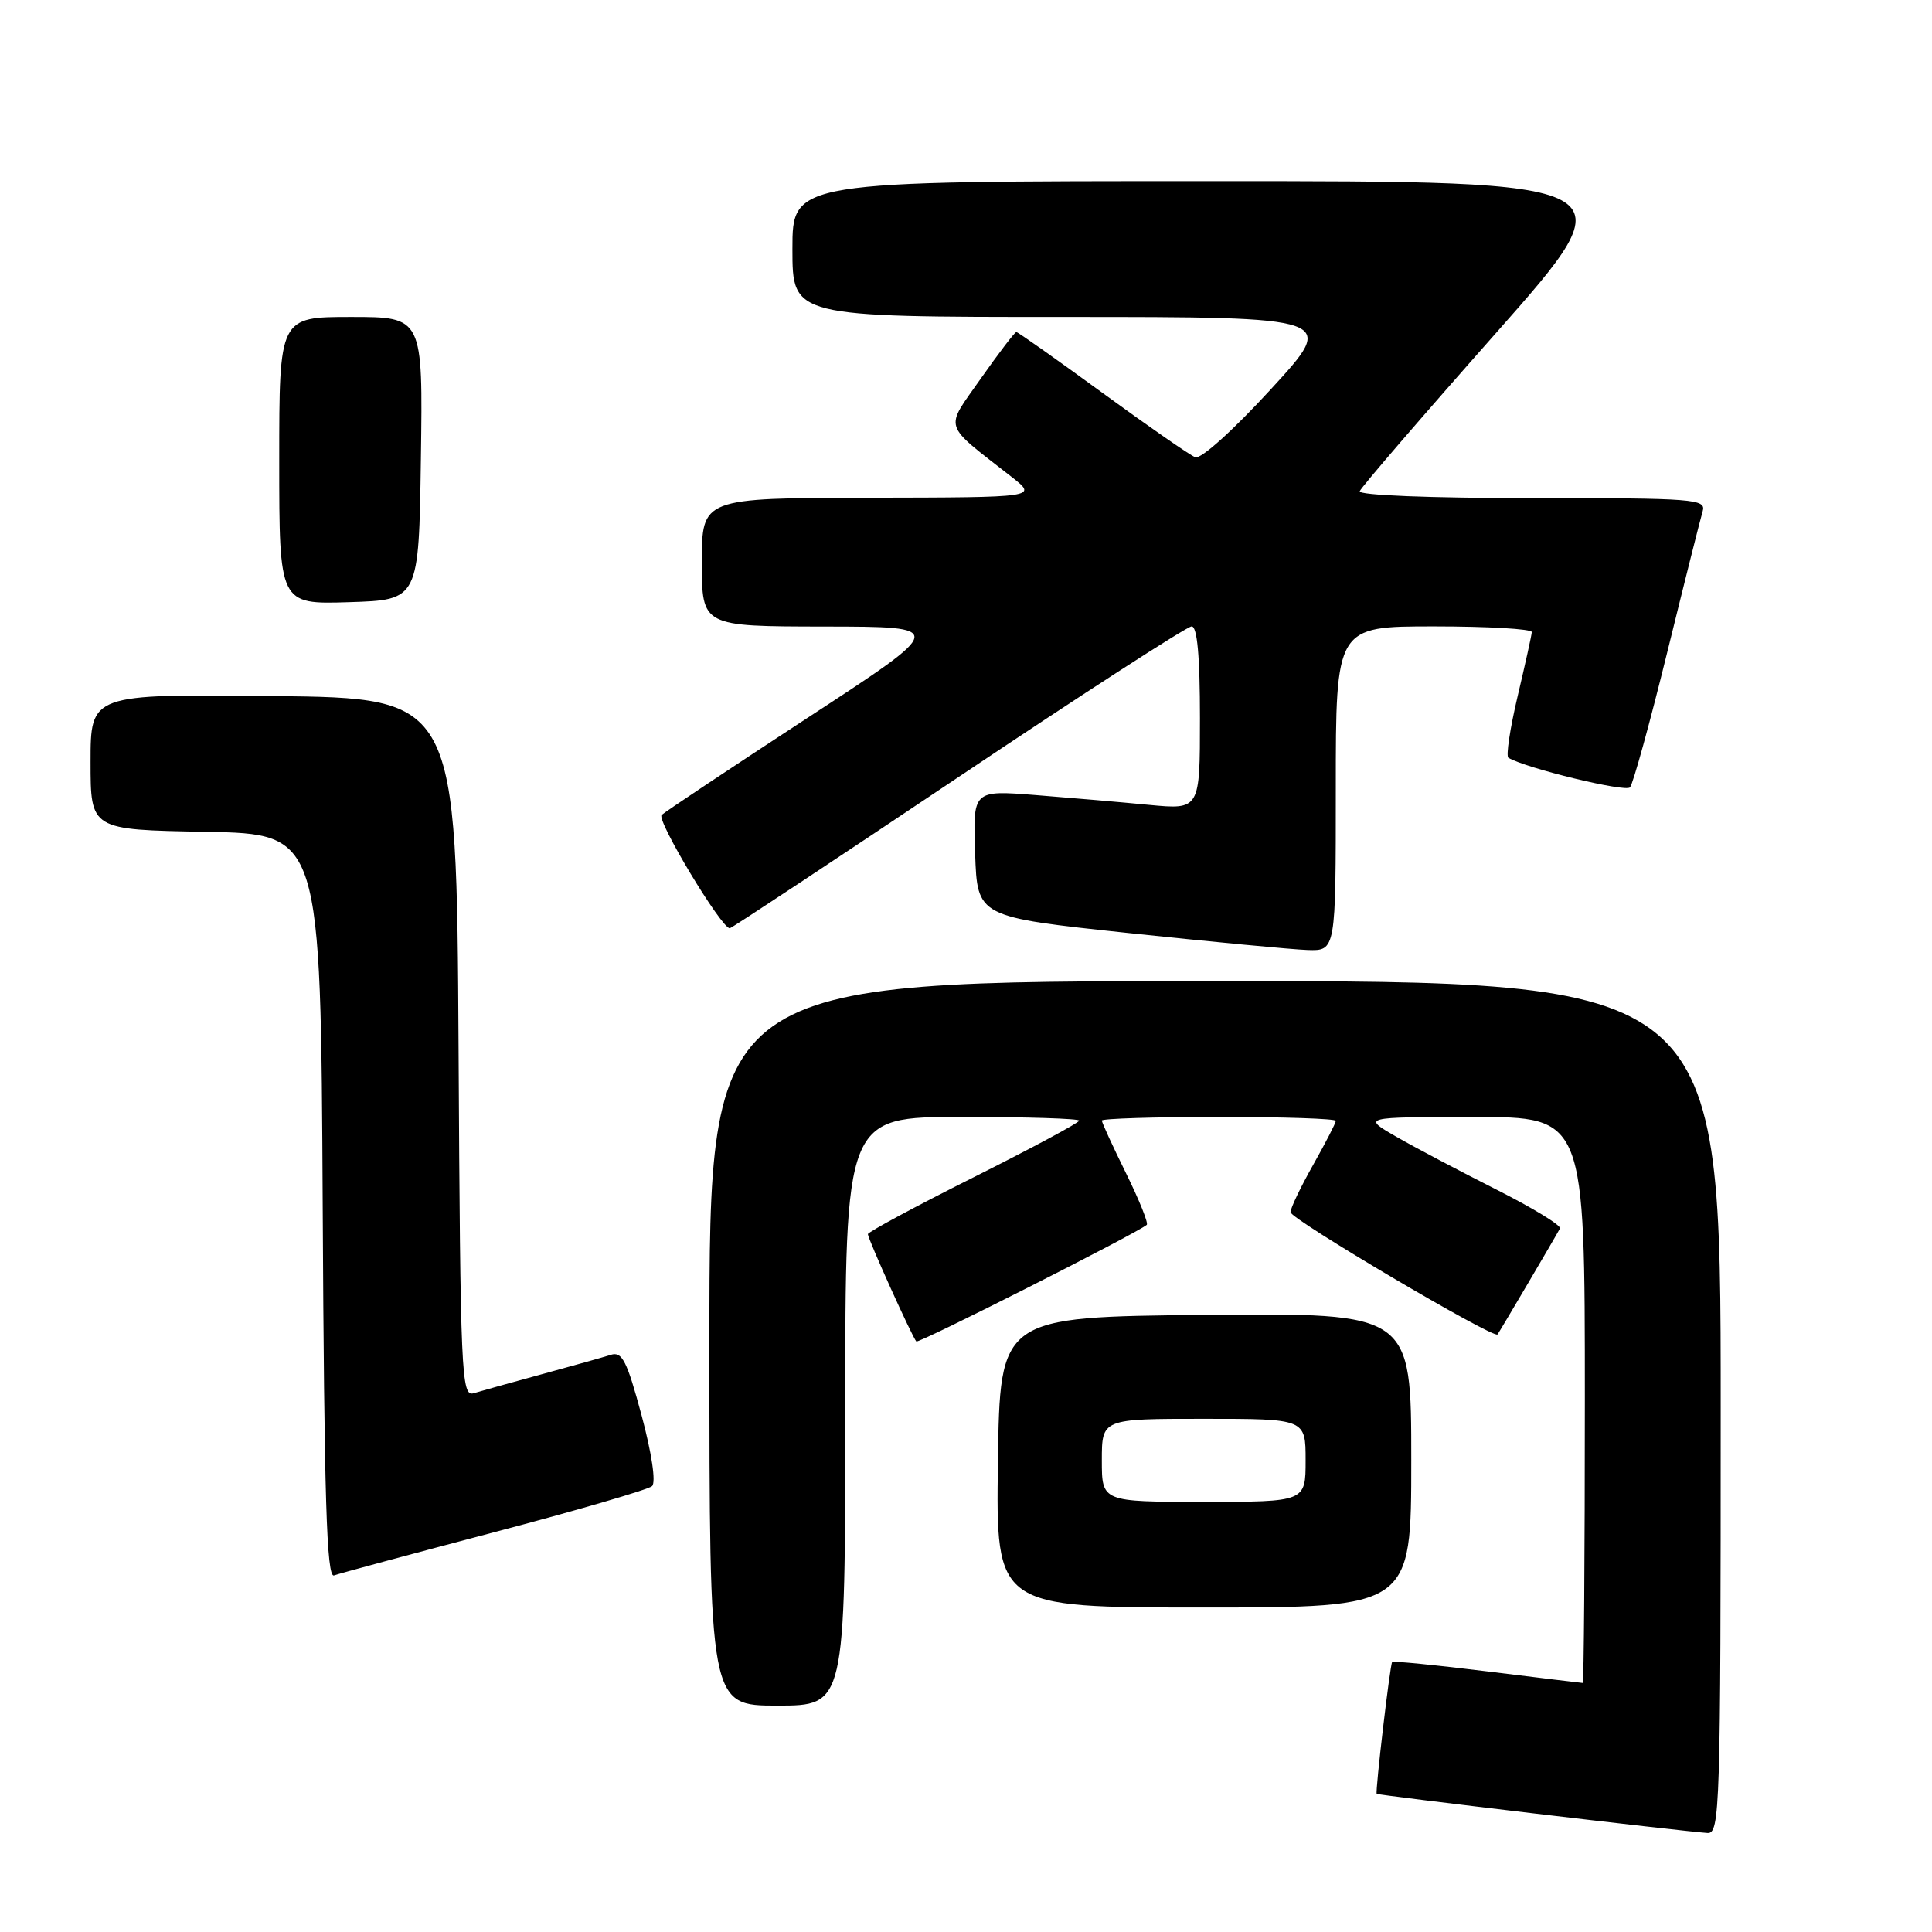 <?xml version="1.0" encoding="UTF-8" standalone="no"?>
<!DOCTYPE svg PUBLIC "-//W3C//DTD SVG 1.1//EN" "http://www.w3.org/Graphics/SVG/1.1/DTD/svg11.dtd" >
<svg xmlns="http://www.w3.org/2000/svg" xmlns:xlink="http://www.w3.org/1999/xlink" version="1.1" viewBox="0 0 256 256">
 <g >
 <path fill="currentColor"
d=" M 228.00 186.50 C 228.00 130.00 228.00 130.00 161.00 130.00 C 94.00 130.00 94.00 130.00 94.00 178.00 C 94.00 226.00 94.00 226.00 103.00 226.00 C 112.00 226.00 112.00 226.00 112.00 187.00 C 112.00 148.00 112.00 148.00 127.50 148.00 C 136.03 148.00 143.00 148.22 143.00 148.49 C 143.00 148.76 136.70 152.14 129.00 156.00 C 121.30 159.86 115.00 163.25 115.00 163.53 C 115.00 164.16 120.90 177.23 121.42 177.75 C 121.72 178.05 150.48 163.50 151.95 162.30 C 152.20 162.10 150.96 159.02 149.20 155.45 C 147.44 151.88 146.00 148.75 146.00 148.48 C 146.00 148.22 152.97 148.00 161.50 148.00 C 170.03 148.00 177.00 148.23 177.00 148.52 C 177.00 148.80 175.65 151.42 174.00 154.35 C 172.35 157.27 171.00 160.09 171.00 160.62 C 171.00 161.54 197.96 177.46 198.43 176.82 C 198.73 176.42 206.19 163.75 206.70 162.78 C 206.91 162.38 203.12 160.07 198.29 157.63 C 193.46 155.19 187.47 152.04 185.00 150.61 C 180.50 148.02 180.50 148.02 195.25 148.01 C 210.00 148.00 210.00 148.00 210.00 185.50 C 210.00 206.12 209.87 223.00 209.72 223.00 C 209.57 223.00 203.88 222.31 197.08 221.47 C 190.29 220.63 184.61 220.07 184.47 220.22 C 184.19 220.54 182.21 237.39 182.42 237.69 C 182.55 237.88 222.83 242.65 226.25 242.88 C 227.90 242.99 228.00 239.69 228.00 186.50 Z  M 187.00 193.48 C 187.00 173.97 187.00 173.97 159.75 174.23 C 132.50 174.50 132.50 174.50 132.23 193.75 C 131.96 213.00 131.96 213.00 159.48 213.00 C 187.00 213.00 187.00 213.00 187.00 193.48 Z  M 65.50 203.02 C 76.50 200.12 85.91 197.37 86.40 196.92 C 86.94 196.43 86.36 192.56 85.01 187.53 C 83.07 180.31 82.43 179.05 80.94 179.52 C 79.98 179.83 75.88 180.98 71.84 182.08 C 67.80 183.18 63.72 184.32 62.76 184.61 C 61.13 185.10 61.00 182.29 60.76 138.81 C 60.50 92.50 60.50 92.50 36.25 92.23 C 12.00 91.96 12.00 91.96 12.00 100.96 C 12.00 109.95 12.00 109.95 27.25 110.22 C 42.50 110.50 42.50 110.50 42.76 159.85 C 42.96 198.62 43.28 209.11 44.26 208.75 C 44.94 208.50 54.50 205.92 65.50 203.02 Z  M 177.00 104.50 C 177.00 83.00 177.00 83.00 190.00 83.00 C 197.15 83.00 202.98 83.34 202.97 83.75 C 202.95 84.16 202.10 88.00 201.09 92.27 C 200.08 96.54 199.53 100.20 199.87 100.41 C 202.17 101.79 215.38 105.00 215.98 104.33 C 216.39 103.87 218.60 95.85 220.90 86.50 C 223.20 77.15 225.32 68.71 225.61 67.75 C 226.10 66.12 224.57 66.00 202.98 66.00 C 189.42 66.00 179.97 65.62 180.17 65.09 C 180.35 64.58 188.49 55.13 198.26 44.09 C 216.02 24.00 216.02 24.00 160.51 24.00 C 105.00 24.00 105.00 24.00 105.00 33.00 C 105.00 42.00 105.00 42.00 141.10 42.00 C 177.19 42.00 177.19 42.00 168.43 51.54 C 163.43 56.99 159.12 60.88 158.38 60.59 C 157.67 60.32 152.13 56.47 146.07 52.05 C 140.00 47.62 134.88 44.00 134.67 44.00 C 134.46 44.00 132.35 46.77 129.97 50.15 C 125.13 57.06 124.78 55.94 134.05 63.20 C 137.50 65.91 137.50 65.91 115.25 65.95 C 93.00 66.00 93.00 66.00 93.00 74.50 C 93.00 83.00 93.00 83.00 109.25 83.02 C 125.50 83.04 125.50 83.04 107.00 95.12 C 96.83 101.77 88.12 107.56 87.67 107.99 C 86.95 108.66 95.58 123.00 96.70 123.00 C 96.92 123.00 110.53 114.00 126.95 103.00 C 143.37 92.00 157.29 83.00 157.90 83.00 C 158.64 83.00 159.00 86.98 159.00 95.14 C 159.00 107.29 159.00 107.29 152.25 106.65 C 148.54 106.29 141.77 105.71 137.21 105.35 C 128.91 104.70 128.91 104.70 129.21 113.10 C 129.50 121.50 129.50 121.50 149.50 123.63 C 160.50 124.79 171.19 125.81 173.25 125.88 C 177.00 126.00 177.00 126.00 177.00 104.50 Z  M 55.77 60.75 C 56.04 42.00 56.04 42.00 46.52 42.00 C 37.00 42.00 37.00 42.00 37.00 61.04 C 37.00 80.08 37.00 80.08 46.25 79.79 C 55.50 79.50 55.50 79.50 55.77 60.75 Z  M 146.00 193.50 C 146.00 188.00 146.00 188.00 159.50 188.00 C 173.00 188.00 173.00 188.00 173.00 193.50 C 173.00 199.00 173.00 199.00 159.50 199.00 C 146.00 199.00 146.00 199.00 146.00 193.50 Z "/>
</g>
</svg>